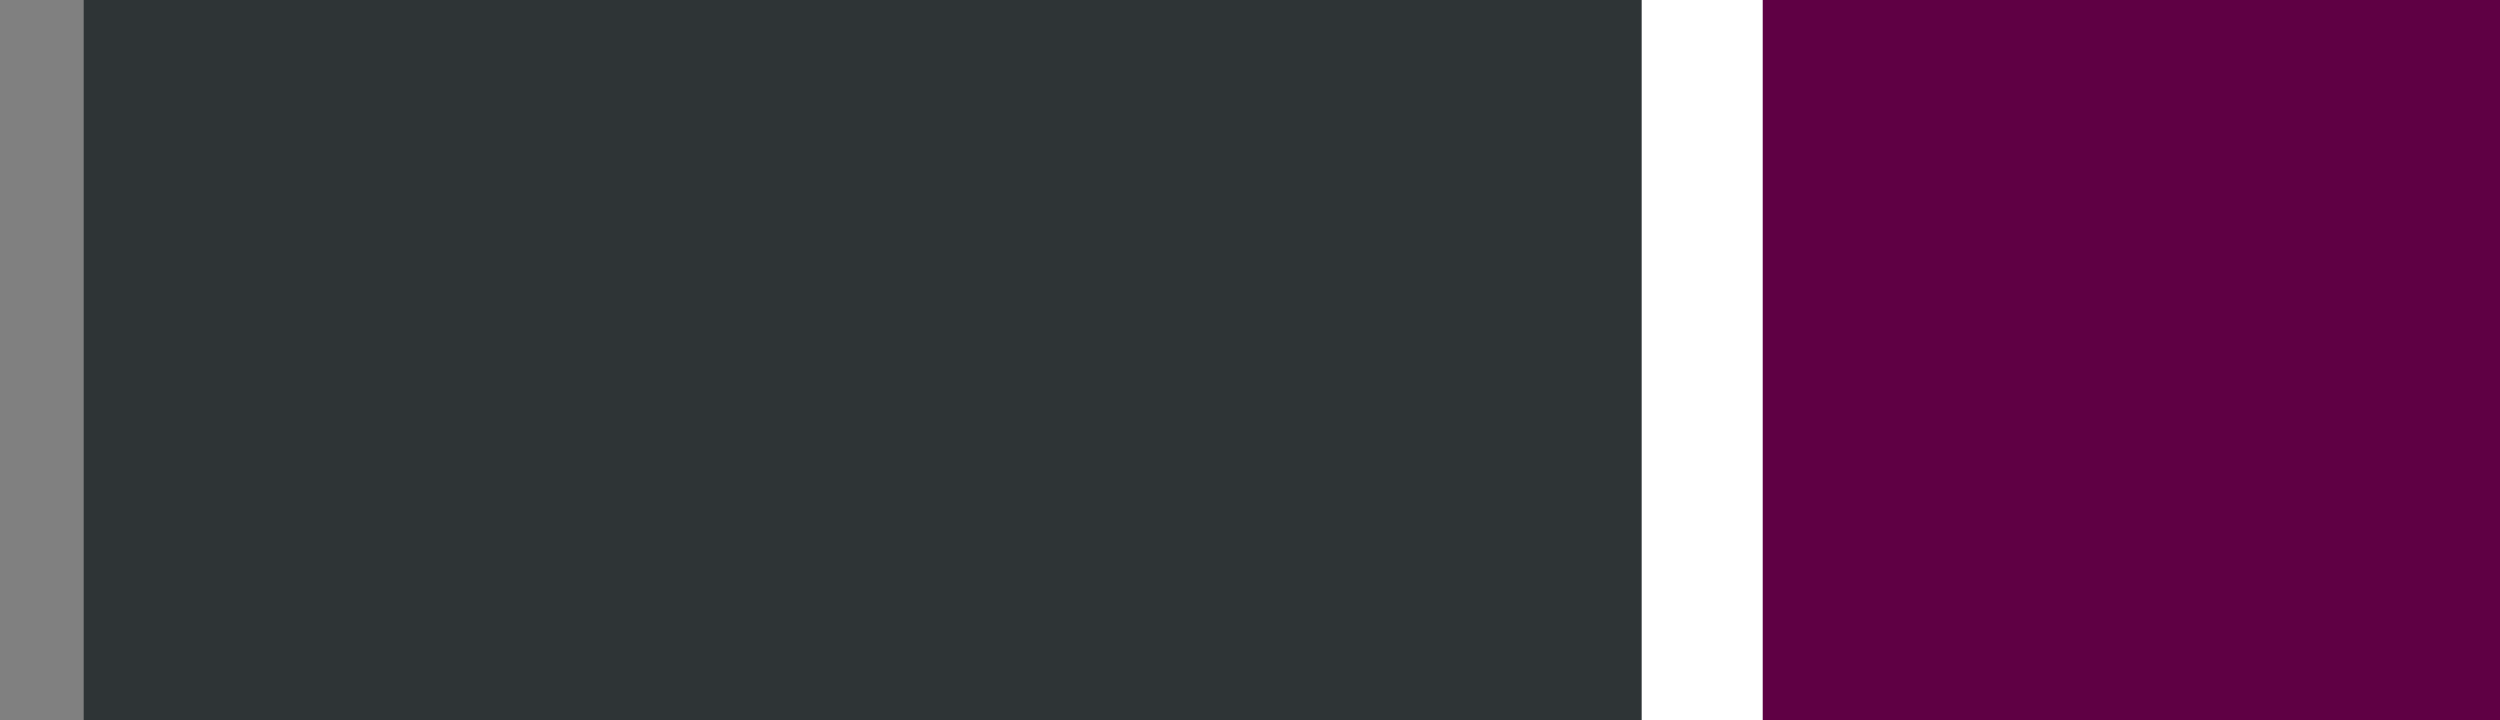 <?xml version="1.0" encoding="utf-8"?>
<!-- Generator: Adobe Illustrator 15.1.0, SVG Export Plug-In . SVG Version: 6.00 Build 0)  -->
<!DOCTYPE svg PUBLIC "-//W3C//DTD SVG 1.1//EN" "http://www.w3.org/Graphics/SVG/1.1/DTD/svg11.dtd">
<svg version="1.1" id="Layer_1" xmlns="http://www.w3.org/2000/svg" xmlns:xlink="http://www.w3.org/1999/xlink" x="0px" y="0px"
	 width="59px" height="17px" viewBox="0 0 59 17" enable-background="new 0 0 59 17" xml:space="preserve">
<rect x="0" y="0" width="59" height="17" fill="#808080" stroke="none"/>
<rect x="41.045" fill="#5F0044" width="17.955" height="17"/>
<rect x="38.739" y="-1.057" fill="#FFFFFF" width="2.861" height="19.118"/>
<rect x="1.975" y="-0.62" fill="#2E3436" width="36.765" height="18.164"/>
</svg>
